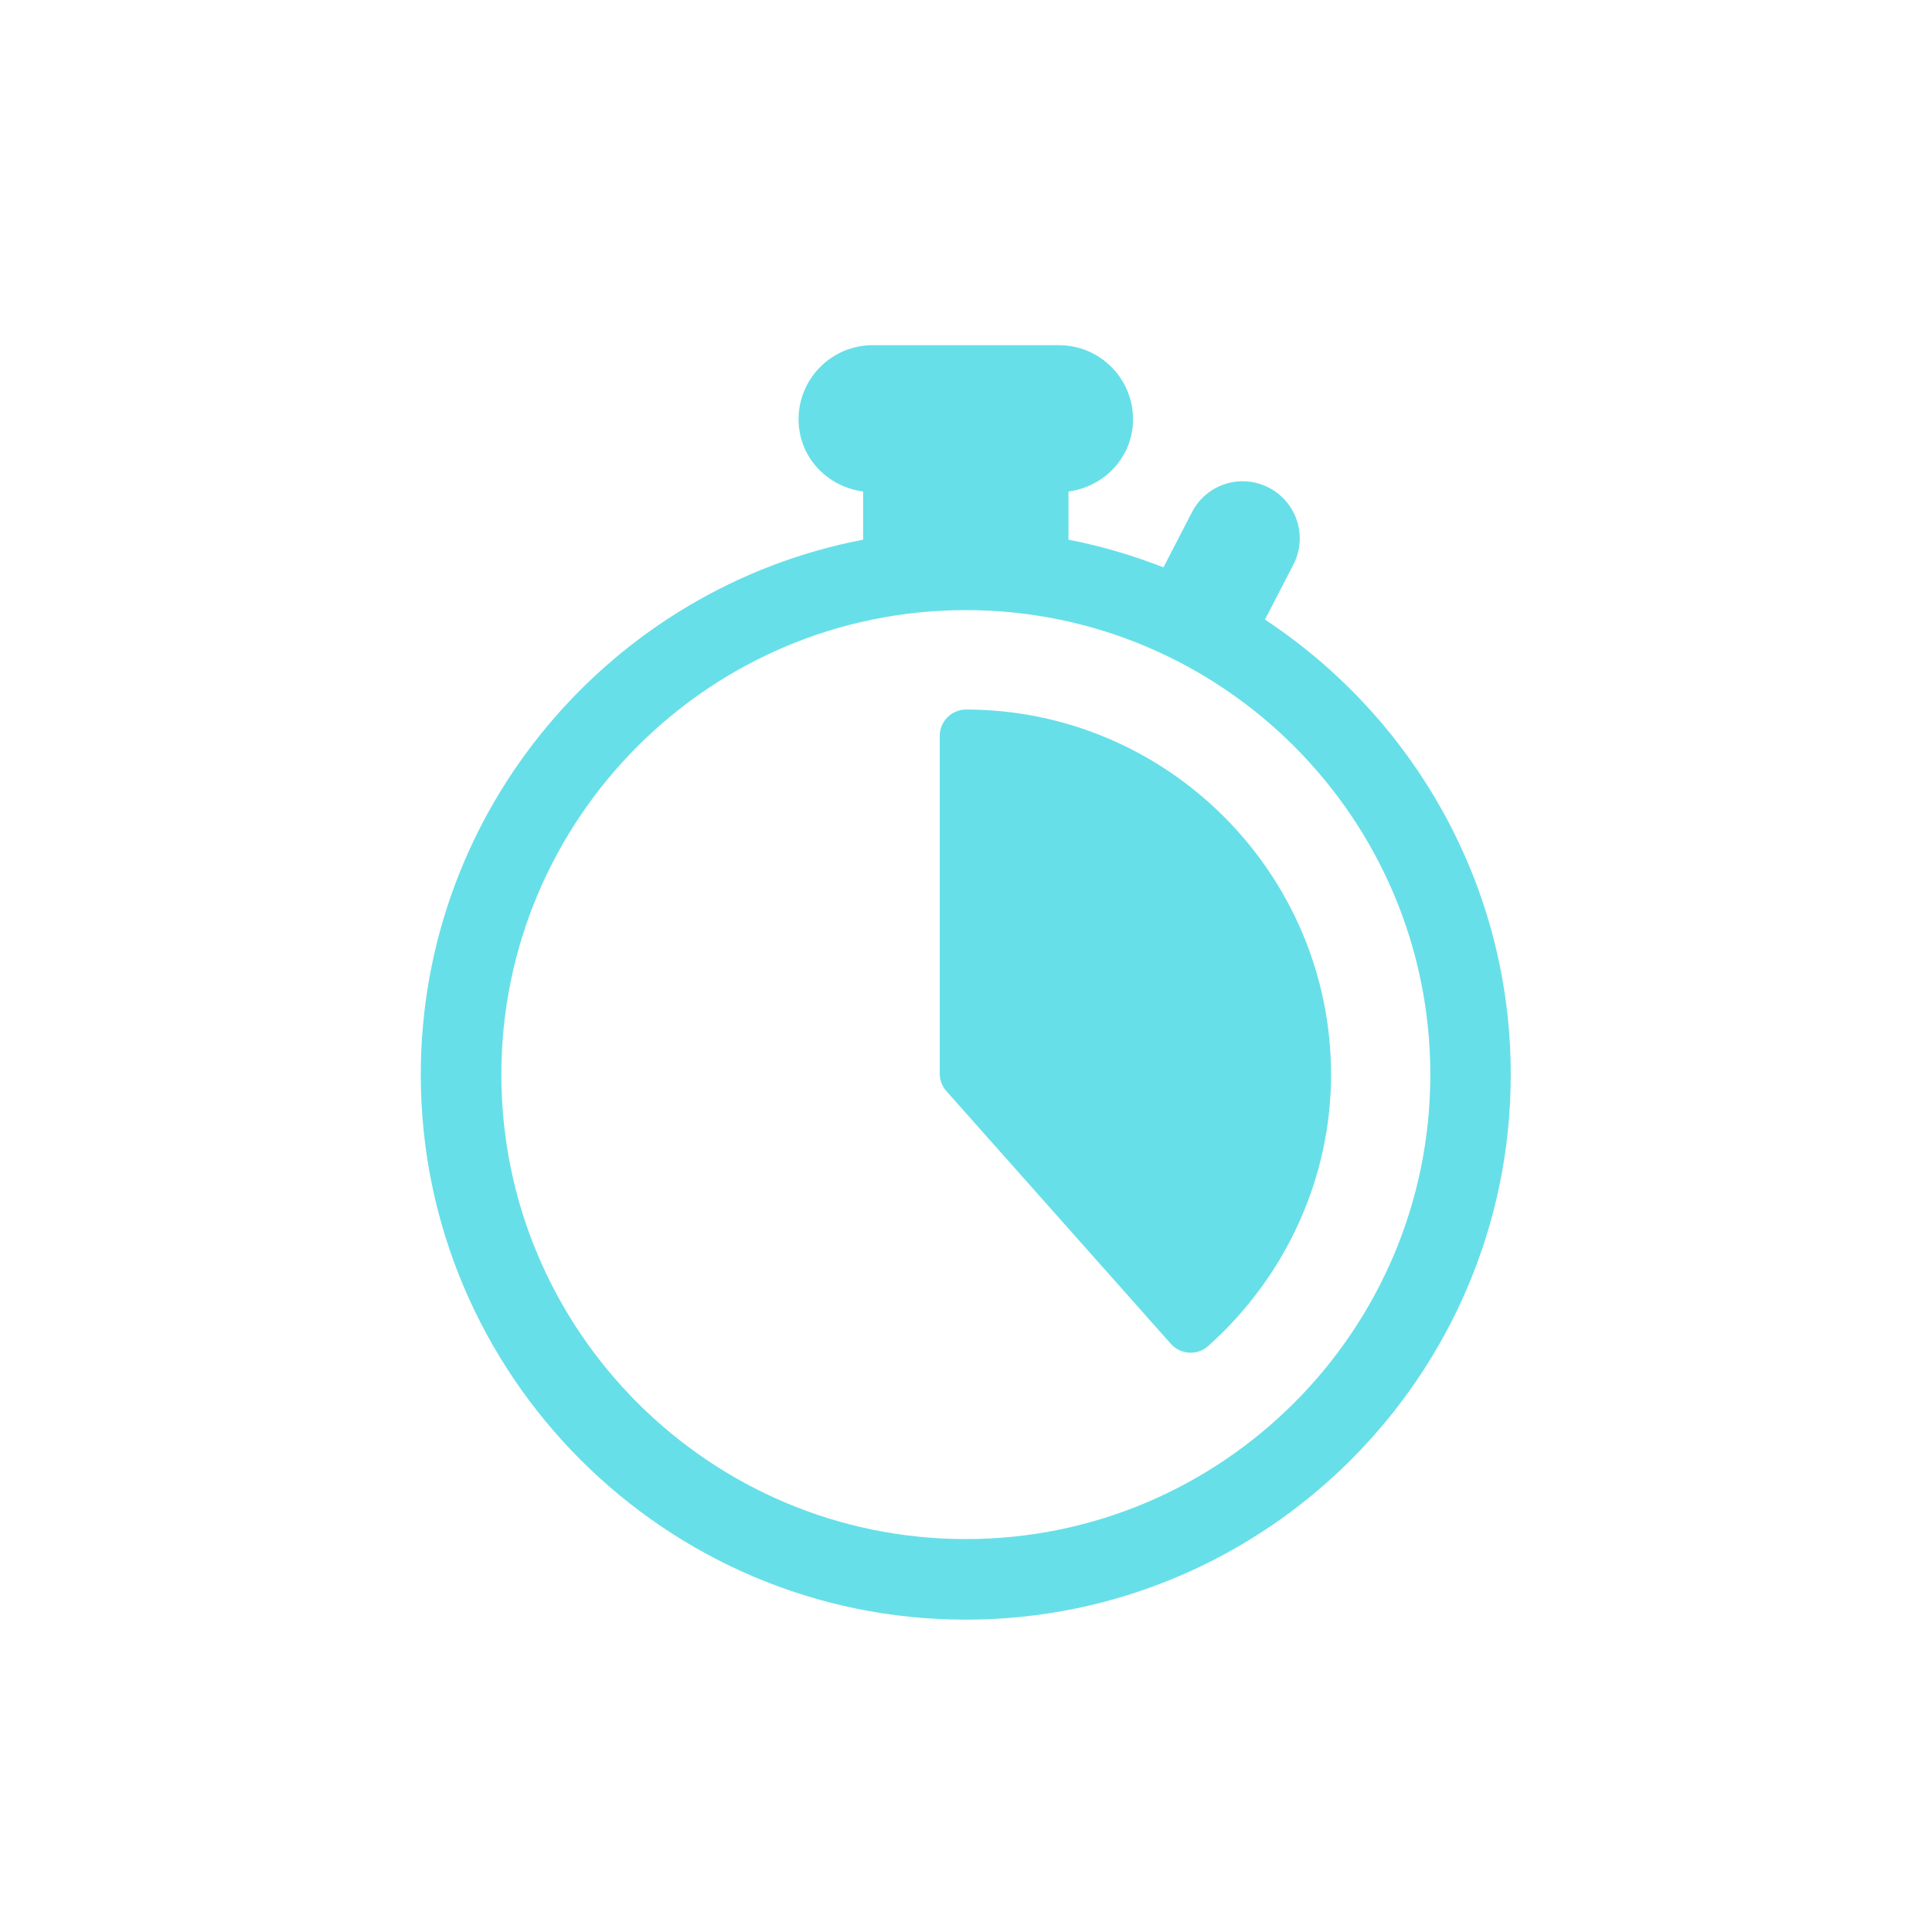<?xml version="1.0" encoding="utf-8"?>
<!-- Generator: Adobe Illustrator 17.0.0, SVG Export Plug-In . SVG Version: 6.00 Build 0)  -->
<!DOCTYPE svg PUBLIC "-//W3C//DTD SVG 1.1//EN" "http://www.w3.org/Graphics/SVG/1.1/DTD/svg11.dtd">
<svg version="1.1" xmlns="http://www.w3.org/2000/svg" xmlns:xlink="http://www.w3.org/1999/xlink" x="0px" y="0px" width="24px"
	 height="24px" viewBox="0 0 24 24" enable-background="new 0 0 24 24" xml:space="preserve">
<g id="x_x5F_swap_x5F_vert" display="none">
	<path display="inline" d="M19.375,17.01V10h-2v7.01h-3l4,3.99l4-3.99H19.375z M12.375,3l-4,3.99h3V14h2V6.99h3L12.375,3z"/>
	<polygon display="inline" points="5.437,12.733 3.092,15.079 2.358,14.346 4.704,12 2.358,9.654 3.092,8.921 5.437,11.267 
		7.783,8.921 8.517,9.654 6.171,12 8.517,14.346 7.783,15.079 	"/>
	<path display="inline" fill="none" d="M0,0h24v24H0V0z"/>
</g>
<g id="cp_x5F_basal_x5F_tbr_x5F_low" display="none">
	<path display="inline" fill="none" d="M0,0h24v24H0V0z"/>
	<polygon display="inline" fill="#CF8BFE" points="17.438,17.854 12.021,17.854 12.021,6.813 3.667,6.813 3.667,6.104 12.729,6.104 
		12.729,17.146 16.729,17.146 16.729,6.104 19.083,6.104 19.083,6.813 17.438,6.813 	"/>
</g>
<g id="cp_x5F_basal_x5F_tbr_x5F_high" display="none">
	<path display="inline" fill="none" d="M0,0h24v24H0V0z"/>
	<polygon display="inline" fill="#CF8BFE" points="19.083,17.896 16.729,17.896 16.729,6.854 12.729,6.854 12.729,17.896 
		3.667,17.896 3.667,17.188 12.021,17.188 12.021,6.146 17.438,6.146 17.438,17.188 19.083,17.188 	"/>
</g>
<g id="cp_x5F_basal_x5F_no_x5F_tbr" display="none">
	<path display="inline" fill="none" d="M0,0.021h24v24H0V0.021z"/>
	<rect x="3.667" y="11.646" display="inline" fill="#CF8BFE" width="15.417" height="0.709"/>
</g>
<g id="Bolus" display="none">
	<path display="inline" fill="none" d="M0,0h24v24H0V0z"/>
	<path display="inline" fill="#67DFE8" d="M18.501,12.002l-0.428,0.564L8.179,5.064c-0.092-0.07-0.212-0.09-0.323-0.055L5.115,5.89
		L1.571,3.501L4.755,6.36L4.647,9.243c-0.004,0.116,0.047,0.226,0.14,0.296l9.895,7.502l-0.428,0.564
		c-0.26,0.343-0.193,0.832,0.15,1.092s0.832,0.193,1.092-0.15l1.653-2.18l2.219,1.683l-0.719,0.948
		c-0.26,0.343-0.193,0.832,0.15,1.092c0.343,0.26,0.832,0.193,1.092-0.15l2.379-3.138c0.26-0.343,0.193-0.832-0.15-1.092
		c-0.343-0.26-0.832-0.193-1.092,0.15l-0.719,0.948l-2.219-1.683l1.653-2.18c0.26-0.343,0.193-0.832-0.15-1.092
		S18.762,11.659,18.501,12.002z M5.458,6.524l2.44-0.783l9.748,7.39L17.26,13.64l-5.754-4.362c-0.091-0.069-0.221-0.053-0.293,0.035
		L9.087,11.91l-0.67-0.508l1.526-1.833c0.002-0.002,0.004-0.005,0.006-0.008c0.068-0.09,0.054-0.219-0.033-0.291
		c-0.09-0.075-0.224-0.063-0.299,0.027l-1.538,1.848l-0.769-0.583l1.526-1.833c0.002-0.002,0.004-0.005,0.006-0.008
		c0.068-0.09,0.054-0.219-0.033-0.291c-0.09-0.075-0.224-0.063-0.299,0.027L6.97,10.305L6.201,9.721l1.526-1.833
		C7.728,7.886,7.731,7.882,7.732,7.88c0.068-0.09,0.054-0.219-0.033-0.291C7.609,7.513,7.475,7.526,7.4,7.616L5.861,9.464
		L5.362,9.085L5.458,6.524z"/>
</g>
<g id="quickwizard" display="none">
	<path display="inline" fill="none" d="M0,0h24v24H0V0z"/>
	<path display="inline" fill="#FEAF05" d="M10.751,6.59c-0.561,0.69-0.796,1.057-1.25,1.797c-2.517,0.238-3.932,2.751-3.379,4.664
		c0.244,0.843,0.779,1.476,1.498,1.958c2.348,1.573,6.243,1.429,8.487-0.306c1.187-0.918,1.723-2.084,1.334-3.576
		c-0.412-1.58-1.445-2.585-3.039-2.87c-1.112-0.199-1.973,0.37-2.558,1.313c-0.494,0.796-0.72,1.616-1.628,2.345
		c-0.389-0.431-0.458-0.961-0.483-1.481c-0.12-2.486,2.019-4.439,4.595-4.213c2.365,0.207,4.466,1.956,5.114,4.256
		c0.611,2.172-0.226,4.432-2.19,5.909c-2.995,2.253-7.895,2.327-10.943,0.165c-2.057-1.459-2.88-3.881-2.099-6.18
		C5.023,7.978,7.368,6.304,9.77,6.4C10.072,6.412,10.365,6.459,10.751,6.59z"/>
	<path display="inline" fill="#FEAF06" d="M7.141,13.406c0.526-0.103,1.178-0.22,1.665-0.322c1.522-0.319,2.625-1.229,3.273-2.678
		c0.289-0.647,0.702-1.125,1.448-1.42c0.418,0.811,0.454,1.641,0.223,2.493c-0.284,1.049-0.889,1.863-1.819,2.429
		c-0.616,0.376-1.284,0.638-1.966,0.867C8.814,15.163,7.797,14.773,7.141,13.406z"/>
	<path display="inline" fill="#FEAF06" d="M12.313,14.203c0.734-0.537,1.25-1.089,1.469-1.612c0.894,0.159,1.92,0.314,2.804,0.471
		C16.036,14.799,13.922,15.203,12.313,14.203z"/>
	<path display="inline" fill="#FEAF06" d="M2.377,13.882c0.179-0.123,0.756-0.189,1.192-0.123c0.259,0.631,0.587,1.225,1.108,1.923
		c-0.572,0.116-1.037,0.253-1.567,0.224c-0.493-0.027-0.993-0.353-1.063-0.989C2.013,14.61,2.047,14.109,2.377,13.882z"/>
	<path display="inline" fill="#FEAF06" d="M19.143,15.22c0.196-0.497,0.362-0.961,0.561-1.411c0.235-0.531,0.618-0.76,1.121-0.681
		c0.419,0.066,0.575,0.376,0.644,0.756c0.098,0.541-0.078,0.989-0.529,1.213C20.38,15.377,19.787,15.293,19.143,15.22z"/>
</g>
<g id="calculator" display="none">
	<path display="inline" fill="none" d="M0,0h24v24H0V0z"/>
	<path display="inline" fill="#67E86A" d="M17.625,15.345h-4.083c-0.063,0-0.113,0.051-0.113,0.113v1.292
		c0,0.063,0.051,0.113,0.113,0.113h4.083c0.063,0,0.113-0.051,0.113-0.113v-1.292C17.738,15.396,17.688,15.345,17.625,15.345z"/>
	<g display="inline">
		<path fill="#67E86A" d="M16.343,14.036c0-0.063-0.051-0.113-0.113-0.113h-1.292c-0.063,0-0.113,0.051-0.113,0.113v1.016h1.519
			V14.036z"/>
		<path fill="#67E86A" d="M14.824,18.119c0,0.063,0.051,0.113,0.113,0.113h1.292c0.063,0,0.113-0.051,0.113-0.113v-1.017h-1.519
			V18.119z"/>
	</g>
	<path display="inline" fill="#67E86A" d="M19.836,1.96h-15.1c-0.344,0-0.624,0.279-0.624,0.624v18.375
		c0,0.345,0.279,0.624,0.624,0.624h15.1c0.345,0,0.624-0.279,0.624-0.624V2.583C20.46,2.239,20.181,1.96,19.836,1.96z
		 M19.212,20.334H5.36V7.04h13.852V20.334z M19.212,5.793H5.36V3.207h13.852V5.793z"/>
	<path display="inline" fill="#67E86A" d="M13.542,11.363h4.083c0.063,0,0.113-0.051,0.113-0.113V9.958
		c0-0.063-0.051-0.113-0.113-0.113h-4.083c-0.063,0-0.113,0.051-0.113,0.113v1.292C13.429,11.313,13.479,11.363,13.542,11.363z"/>
	<path display="inline" fill="#67E86A" d="M7.042,11.363h1.283v1.282c0,0.063,0.051,0.113,0.113,0.113h1.292
		c0.063,0,0.113-0.051,0.113-0.113v-1.282h1.283c0.063,0,0.113-0.051,0.113-0.113V9.958c0-0.063-0.051-0.113-0.113-0.113H9.842
		V8.563c0-0.063-0.051-0.113-0.113-0.113H8.438c-0.063,0-0.113,0.051-0.113,0.113v1.283H7.042c-0.063,0-0.113,0.051-0.113,0.113
		v1.292C6.928,11.313,6.979,11.363,7.042,11.363z"/>
	<path display="inline" fill="#67E86A" d="M10.157,16.078l0.907-0.907c0.021-0.021,0.033-0.05,0.033-0.08s-0.012-0.059-0.033-0.08
		l-0.914-0.913c-0.044-0.045-0.116-0.045-0.16,0l-0.907,0.907l-0.907-0.907c-0.044-0.045-0.116-0.045-0.16,0l-0.913,0.913
		c-0.044,0.044-0.044,0.116,0,0.16l0.907,0.907l-0.907,0.907c-0.044,0.044-0.044,0.116,0,0.16l0.913,0.914
		c0.021,0.021,0.05,0.033,0.08,0.033s0.059-0.012,0.08-0.033l0.907-0.907l0.907,0.907c0.021,0.021,0.05,0.033,0.08,0.033
		s0.059-0.012,0.08-0.033l0.914-0.914c0.044-0.044,0.044-0.116,0-0.16L10.157,16.078z"/>
</g>
<g id="cp_x5F_bolus_x5F_carbs" display="none">
	<path display="inline" fill="none" d="M0,0h24v24H0V0z"/>
	<path display="inline" fill="#FEAD01" d="M16.074,14.883c-0.332,0.416-0.691,0.722-1.09,0.993c-0.378,0.257-0.843,0.39-1.203,0.468
		c-0.688,0.125-0.25,0.188,0.096,0.657c-1.247,1.781-3.348,1.9-5.102,0.991c-0.141-0.073-0.272-0.165-0.403-0.255
		c-0.276-0.19-0.398-0.236-0.63,0.004c-0.187,0.193-0.628,0.618-0.852,0.838L6.4,18.047c0.241-0.219,0.518-0.491,0.718-0.678
		c0.435-0.408,0.336-0.458-0.011-0.955c-1.205-1.725-0.836-3.976,0.859-5.236c0.722,0.462,0.566,0.353,0.801-0.327
		c0.251-0.726,0.677-1.345,1.325-1.777c0.659,0.582,0.549,0.316,0.814-0.351c0.286-0.721,0.734-1.309,1.353-1.806
		c0.695,0.458,1.014,0.966,1.252,1.538c0.273,0.656,0.379,0.435,0.858-0.03c1.023-0.992,2.273-1.385,3.491-1.087
		c0.287,1.586-0.39,3.005-1.859,3.932c0.771,0.208,1.5,0.625,2.215,1.468c-0.439,0.643-1.213,1.259-1.993,1.39
		C15.105,14.317,15.734,14.359,16.074,14.883z M17.184,8.469c0.013-0.442-0.128-0.559-0.51-0.508
		c-1.244,0.167-2.413,1.284-2.621,2.504c-0.072,0.422,0.15,0.648,0.571,0.551c0.267-0.062,0.538-0.144,0.783-0.265
		C16.39,10.263,17,9.484,17.184,8.469z M13.259,10.211c0.011-0.699-0.231-1.258-0.566-1.784c-0.322-0.506-0.546-0.505-0.868-0.011
		c-0.744,1.138-0.442,2.461,0.152,3.433c0.19,0.311,0.445,0.313,0.669,0.011C13.017,11.357,13.273,10.801,13.259,10.211z
		 M10.925,17.86c0.517,0,1.245-0.233,1.618-0.515c0.317-0.24,0.344-0.436,0.03-0.652c-1.164-0.802-2.354-0.977-3.585-0.119
		c-0.414,0.289-0.391,0.523,0.063,0.79C9.629,17.703,10.26,17.846,10.925,17.86z M11.109,12.297c0.02-0.666-0.231-1.243-0.569-1.786
		c-0.316-0.507-0.532-0.495-0.854,0.026c-0.622,1.004-0.57,2.408,0.126,3.37c0.241,0.334,0.449,0.355,0.707,0.03
		C10.896,13.459,11.123,12.916,11.109,12.297z M15.068,13.639c0.661-0.003,1.381-0.217,1.756-0.502
		c0.32-0.244,0.329-0.403,0.036-0.66c-0.936-0.82-2.634-0.874-3.605-0.113c-0.351,0.275-0.358,0.527,0.019,0.737
		C13.85,13.423,14.46,13.658,15.068,13.639z M7.124,14.258c-0.023,0.548,0.124,1.116,0.447,1.633
		c0.305,0.489,0.569,0.494,0.893,0.036c0.704-0.995,0.645-2.507-0.135-3.438c-0.254-0.303-0.471-0.302-0.713,0.03
		C7.253,13.017,7.116,13.587,7.124,14.258z M12.831,13.928c-0.667-0.031-1.25,0.192-1.77,0.589c-0.26,0.198-0.271,0.416-0.005,0.636
		c0.852,0.704,2.692,0.765,3.599,0.114c0.367-0.263,0.376-0.482,0.005-0.726C14.106,14.175,13.512,13.911,12.831,13.928z"/>
</g>
<g id="actions_x5F_startextbolus">
	<path fill="none" d="M-0.002,0h24v24h-24V0z"/>
	<path fill="#67DFE8" d="M15.714,7.697l0.353-0.684c0.18-0.348,0.043-0.775-0.305-0.955c-0.351-0.181-0.775-0.043-0.955,0.305
		l-0.354,0.685c-0.379-0.148-0.772-0.265-1.18-0.344V6.106c0.45-0.061,0.802-0.431,0.802-0.897c0-0.509-0.412-0.921-0.921-0.921
		h-2.313c-0.509,0-0.921,0.413-0.921,0.921c0,0.467,0.352,0.836,0.802,0.897v0.598c-3.125,0.599-5.495,3.349-5.495,6.646
		c0,3.732,3.037,6.77,6.77,6.77c3.732,0,6.77-3.037,6.77-6.77C18.768,10.989,17.551,8.909,15.714,7.697z M11.998,19.119
		c-3.182,0-5.77-2.588-5.77-5.77s2.588-5.77,5.77-5.77s5.77,2.588,5.77,5.77S15.18,19.119,11.998,19.119z"/>
	<path fill="#67DFE8" d="M12,8.814c-0.086,0-0.169,0.035-0.23,0.096s-0.096,0.144-0.096,0.23v4.198c0,0.08,0.029,0.157,0.083,0.217
		l2.789,3.14c0.058,0.064,0.139,0.104,0.226,0.108c0.006,0.001,0.013,0.001,0.019,0.001c0.08,0,0.157-0.029,0.217-0.083
		c0.971-0.866,1.527-2.095,1.527-3.372C16.533,10.85,14.5,8.816,12,8.814z"/>
</g>
<g id="Layer_10" display="none">
	<path fill="none" d="M0,0h24v24H0V0z"/>
	<path display="inline" fill="#67DFE8" d="M15.716,7.697l0.353-0.684c0.18-0.348,0.043-0.775-0.305-0.955
		c-0.351-0.181-0.775-0.043-0.955,0.305l-0.354,0.685c-0.379-0.148-0.772-0.265-1.18-0.344V6.106
		c0.45-0.061,0.802-0.431,0.802-0.897c0-0.509-0.412-0.921-0.921-0.921h-2.313c-0.509,0-0.921,0.413-0.921,0.921
		c0,0.467,0.352,0.836,0.802,0.897v0.598C7.6,7.303,5.23,10.053,5.23,13.35c0,3.732,3.037,6.77,6.77,6.77
		c3.732,0,6.77-3.037,6.77-6.77C18.77,10.989,17.553,8.909,15.716,7.697z M12,19.119c-3.182,0-5.77-2.588-5.77-5.77
		S8.819,7.58,12,7.58s5.77,2.588,5.77,5.77S15.182,19.119,12,19.119z"/>
	<path display="inline" fill="#67DFE8" d="M12.002,8.814c-0.086,0-0.169,0.035-0.23,0.096s-0.096,0.144-0.096,0.23v4.198
		c0,0.08,0.029,0.157,0.083,0.217l2.789,3.14c0.058,0.064,0.139,0.104,0.226,0.108c0.006,0.001,0.013,0.001,0.019,0.001
		c0.08,0,0.157-0.029,0.217-0.083c0.971-0.866,1.527-2.095,1.527-3.372C16.535,10.85,14.502,8.816,12.002,8.814z"/>
</g>
</svg>
